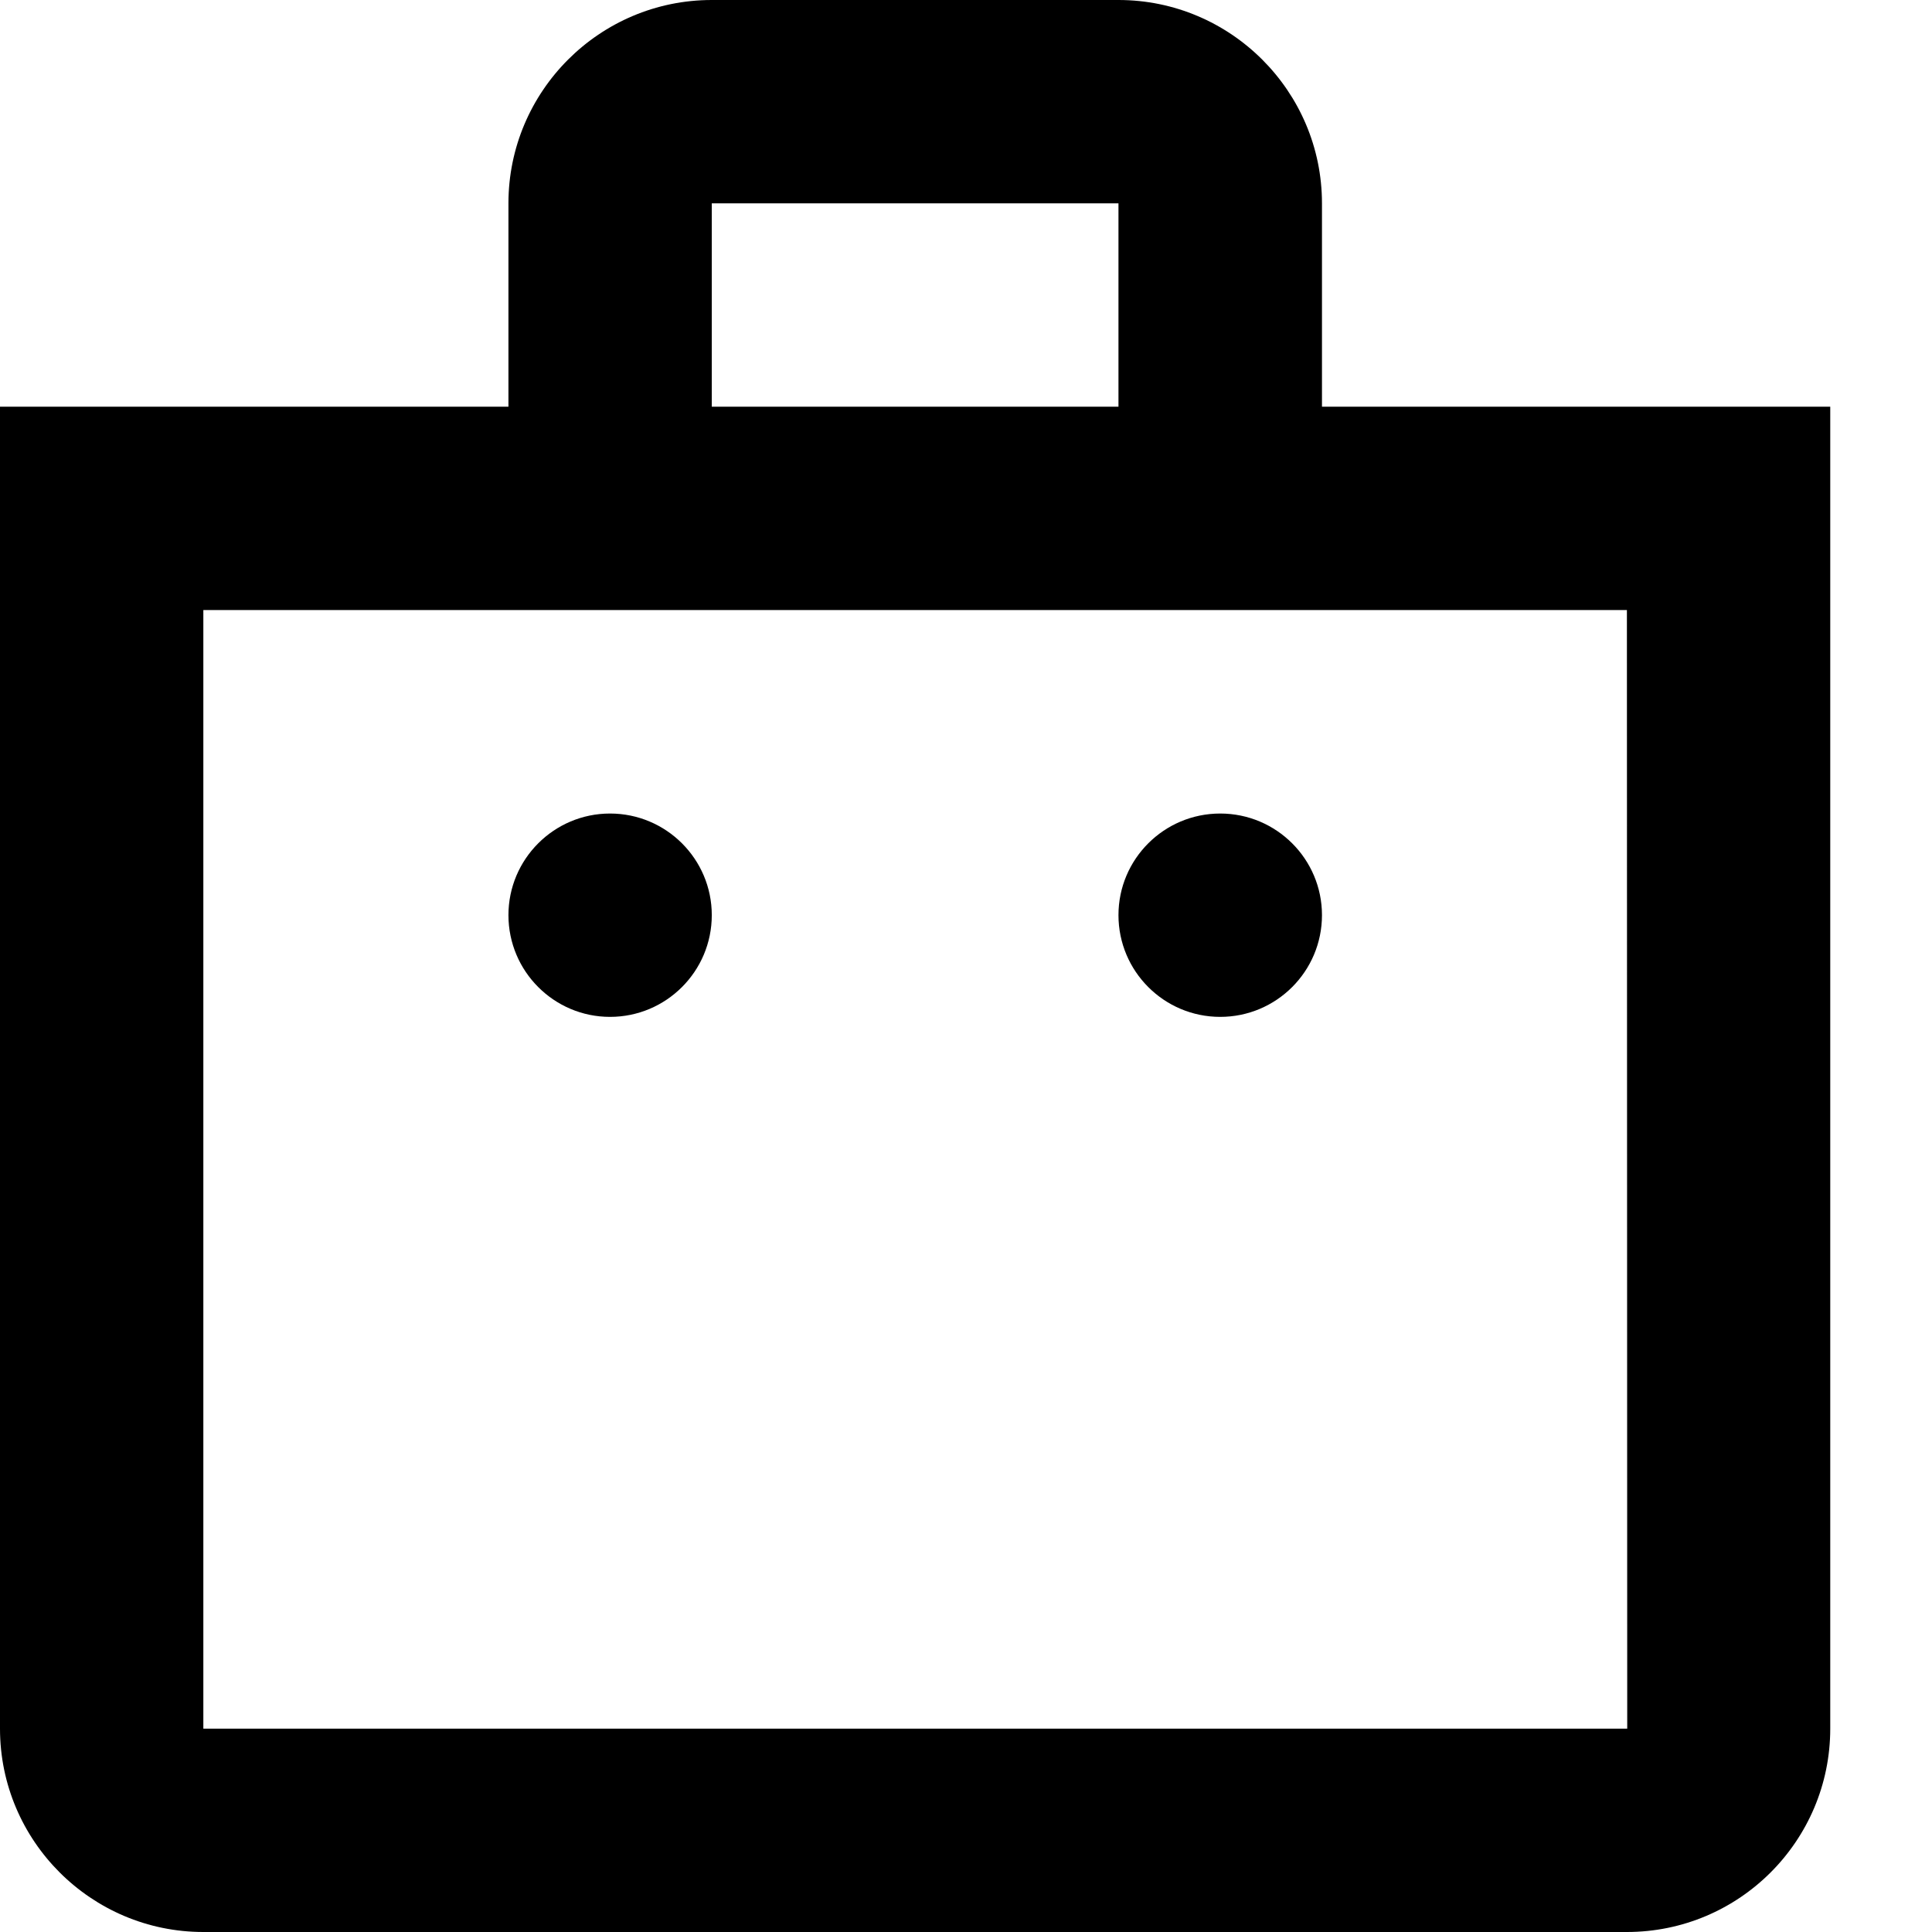 <svg width="12" height="12" viewBox="0 0 12 12" fill="none" xmlns="http://www.w3.org/2000/svg">
<path d="M4.421 0C3.724 0 3.158 0.567 3.158 1.263V2.526H0V10.737C0 11.434 0.567 12 1.263 12H10.105C10.802 12 11.368 11.434 11.368 10.737V2.526H8.211V1.263C8.211 0.567 7.644 0 6.947 0H4.421ZM4.421 1.263H6.947V2.526H4.421V1.263ZM1.263 3.789H10.105L10.107 10.737H1.263V3.789ZM3.789 5.053C3.441 5.053 3.158 5.336 3.158 5.684C3.158 6.033 3.441 6.316 3.789 6.316C4.138 6.316 4.421 6.033 4.421 5.684C4.421 5.336 4.138 5.053 3.789 5.053ZM7.579 5.053C7.23 5.053 6.947 5.336 6.947 5.684C6.947 6.033 7.23 6.316 7.579 6.316C7.928 6.316 8.211 6.033 8.211 5.684C8.211 5.336 7.928 5.053 7.579 5.053Z" fill="black"/>
</svg>
